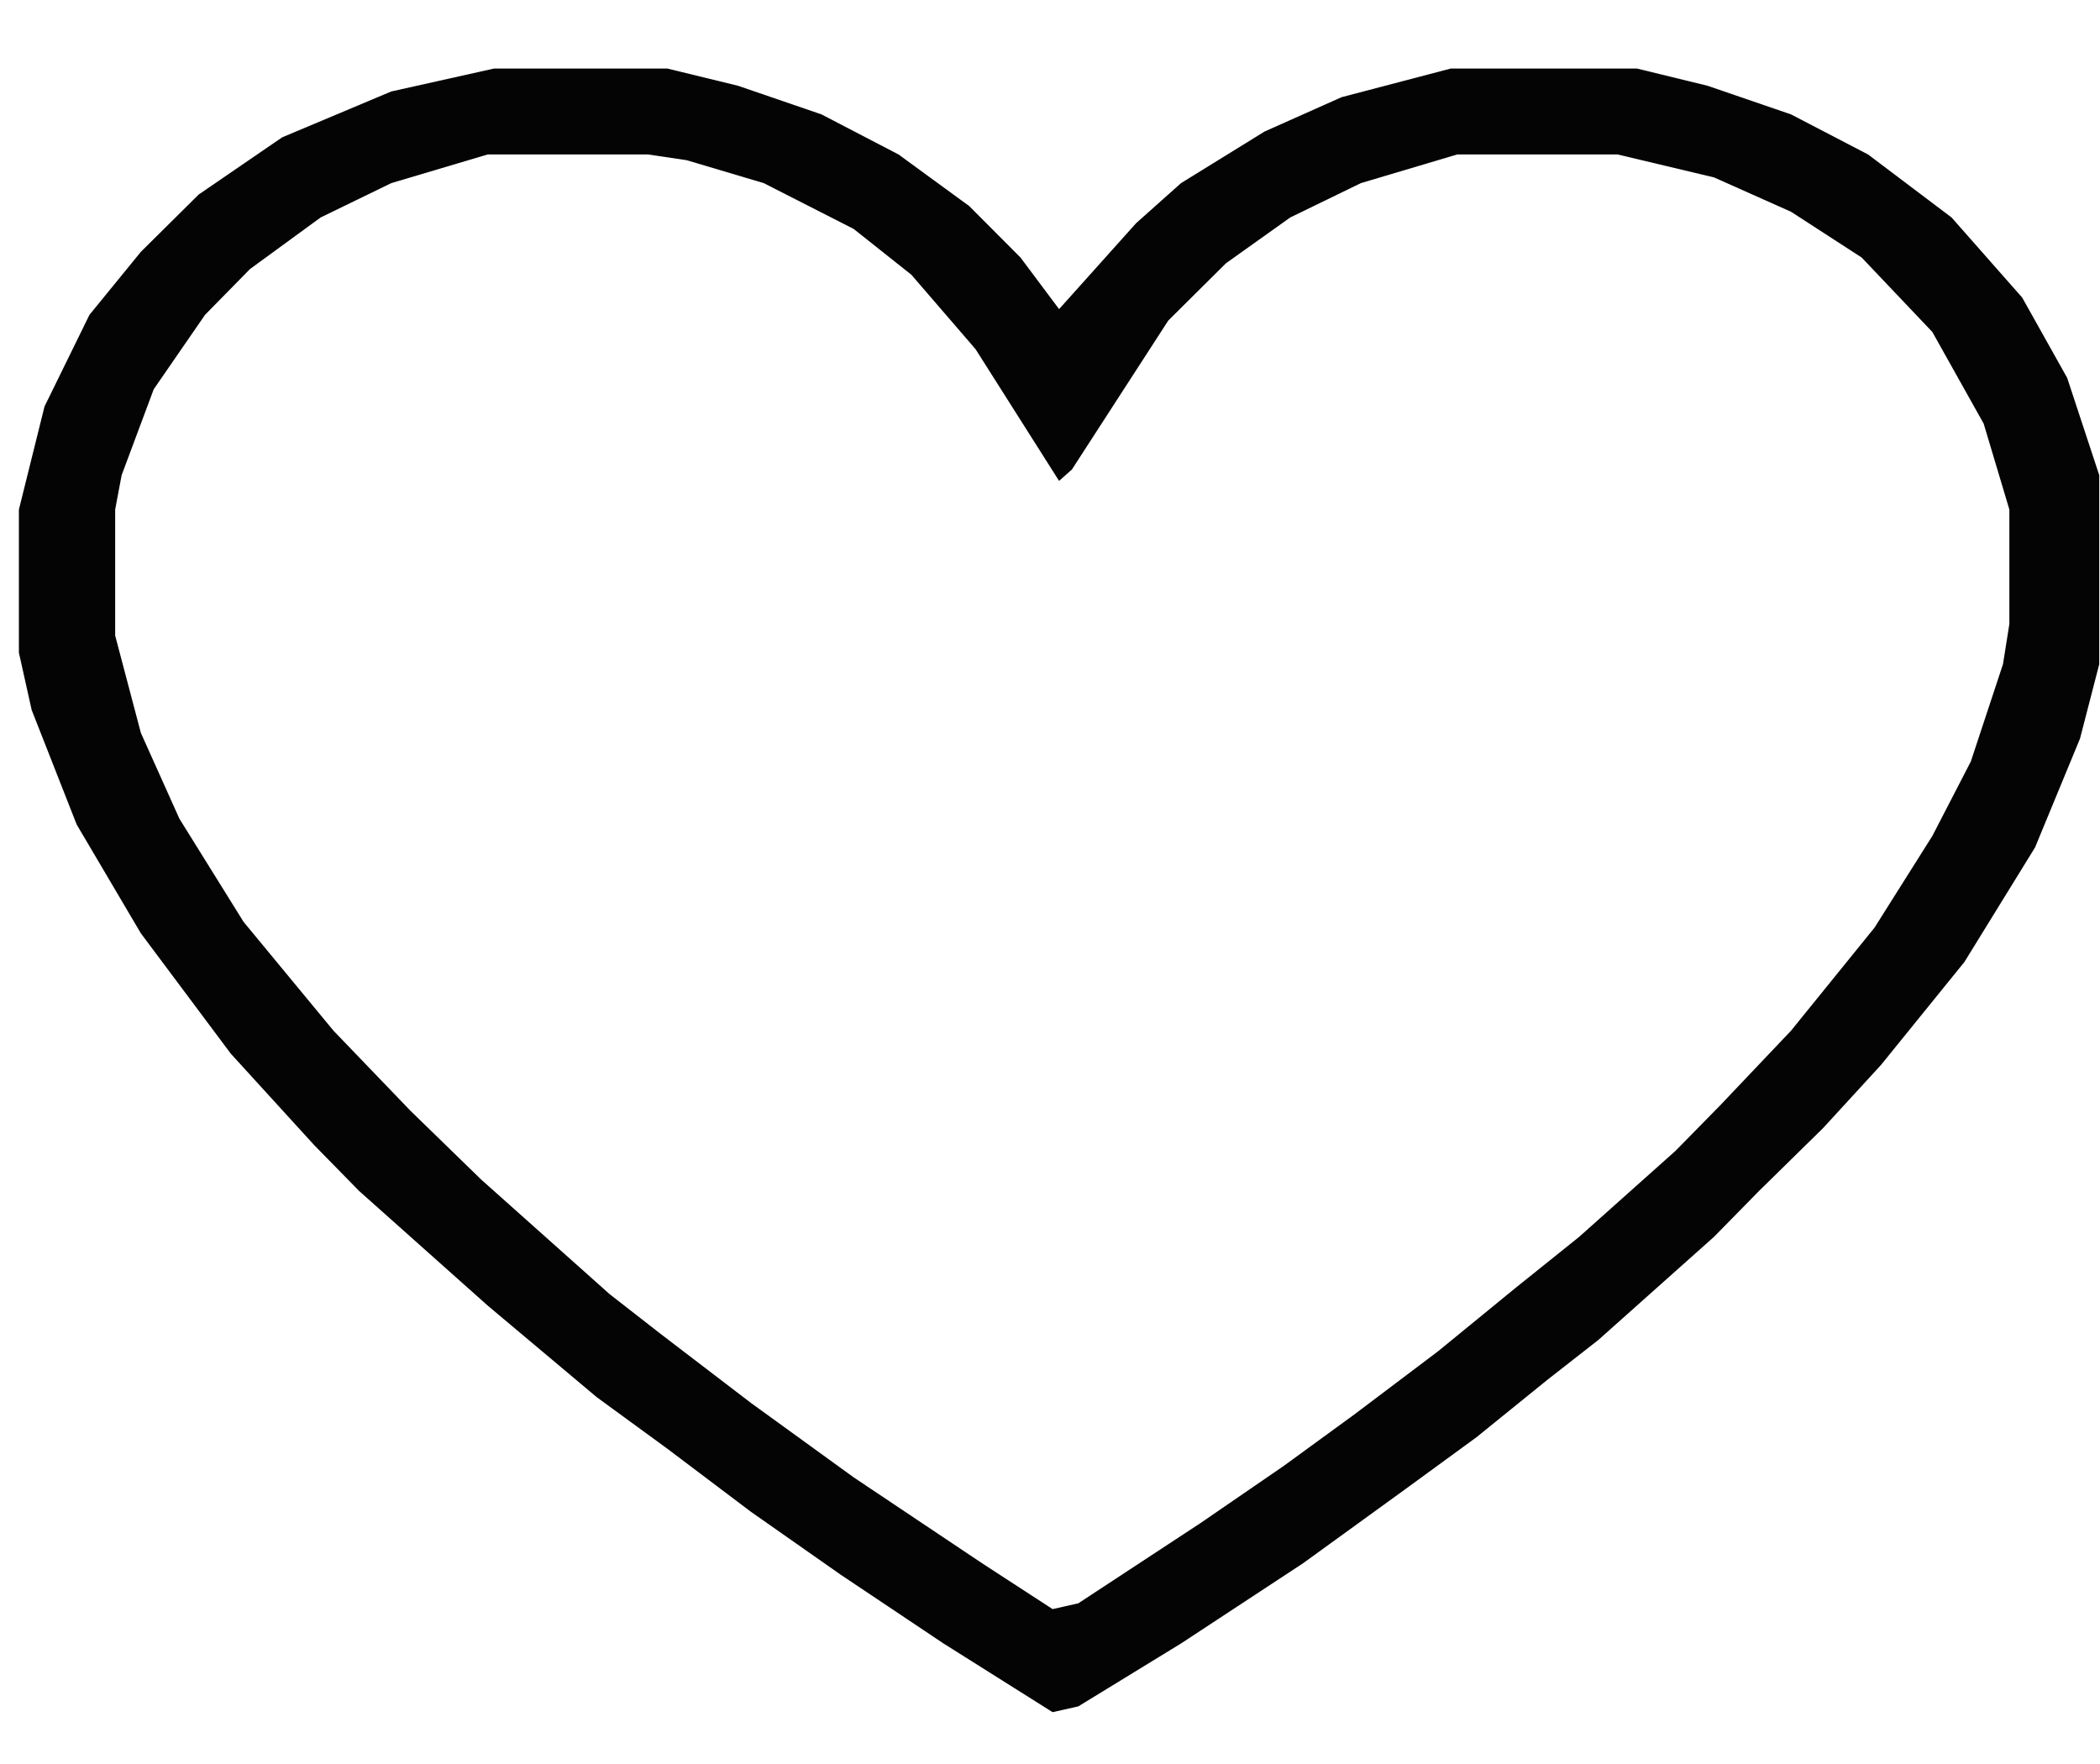 <svg width="25" height="21" viewBox="0 0 25 21" fill="none" xmlns="http://www.w3.org/2000/svg">
<path d="M5.881 0.816H7.945L8.786 1.021L9.78 1.362L10.697 1.839L11.538 2.453L12.149 3.066L12.608 3.68L12.914 3.339L13.525 2.657L14.06 2.18L15.054 1.566L15.971 1.157L17.271 0.816H19.488L20.328 1.021L21.322 1.362L22.239 1.839L23.233 2.589L24.074 3.543L24.609 4.498L24.991 5.657V7.907L24.762 8.793L24.227 10.088L23.386 11.452L22.392 12.679L21.704 13.429L20.94 14.179L20.405 14.724L19.029 15.951L18.418 16.429L17.577 17.11L16.736 17.724L15.513 18.61L14.06 19.565L12.837 20.314L12.531 20.383L11.232 19.565L10.009 18.747L8.939 17.997L7.945 17.247L7.104 16.633L5.805 15.542L4.276 14.179L3.741 13.633L2.747 12.543L1.677 11.111L0.913 9.816L0.377 8.452L0.225 7.77V6.066L0.53 4.839L1.065 3.748L1.677 2.998L2.365 2.316L3.359 1.635L4.658 1.089L5.881 0.816ZM5.805 1.839L4.658 2.18L3.817 2.589L2.976 3.203L2.441 3.748L1.83 4.634L1.448 5.657L1.371 6.066V7.566L1.677 8.725L2.136 9.747L2.9 10.975L3.97 12.27L4.887 13.224L5.728 14.042L7.257 15.406L7.869 15.883L8.939 16.701L10.162 17.587L11.691 18.61L12.531 19.156L12.837 19.087L14.29 18.133L15.283 17.451L16.124 16.838L17.118 16.088L18.035 15.338L18.8 14.724L19.946 13.701L20.481 13.156L21.322 12.27L22.316 11.043L23.004 9.952L23.462 9.066L23.845 7.907L23.921 7.429V6.066L23.615 5.043L23.004 3.952L22.163 3.066L21.322 2.521L20.405 2.112L19.258 1.839H17.347L16.201 2.18L15.36 2.589L14.595 3.134L13.908 3.816L12.761 5.589L12.608 5.725L11.614 4.157L10.85 3.271L10.162 2.725L9.092 2.18L8.174 1.907L7.716 1.839H5.805Z" fill="#040404"/>
</svg>

